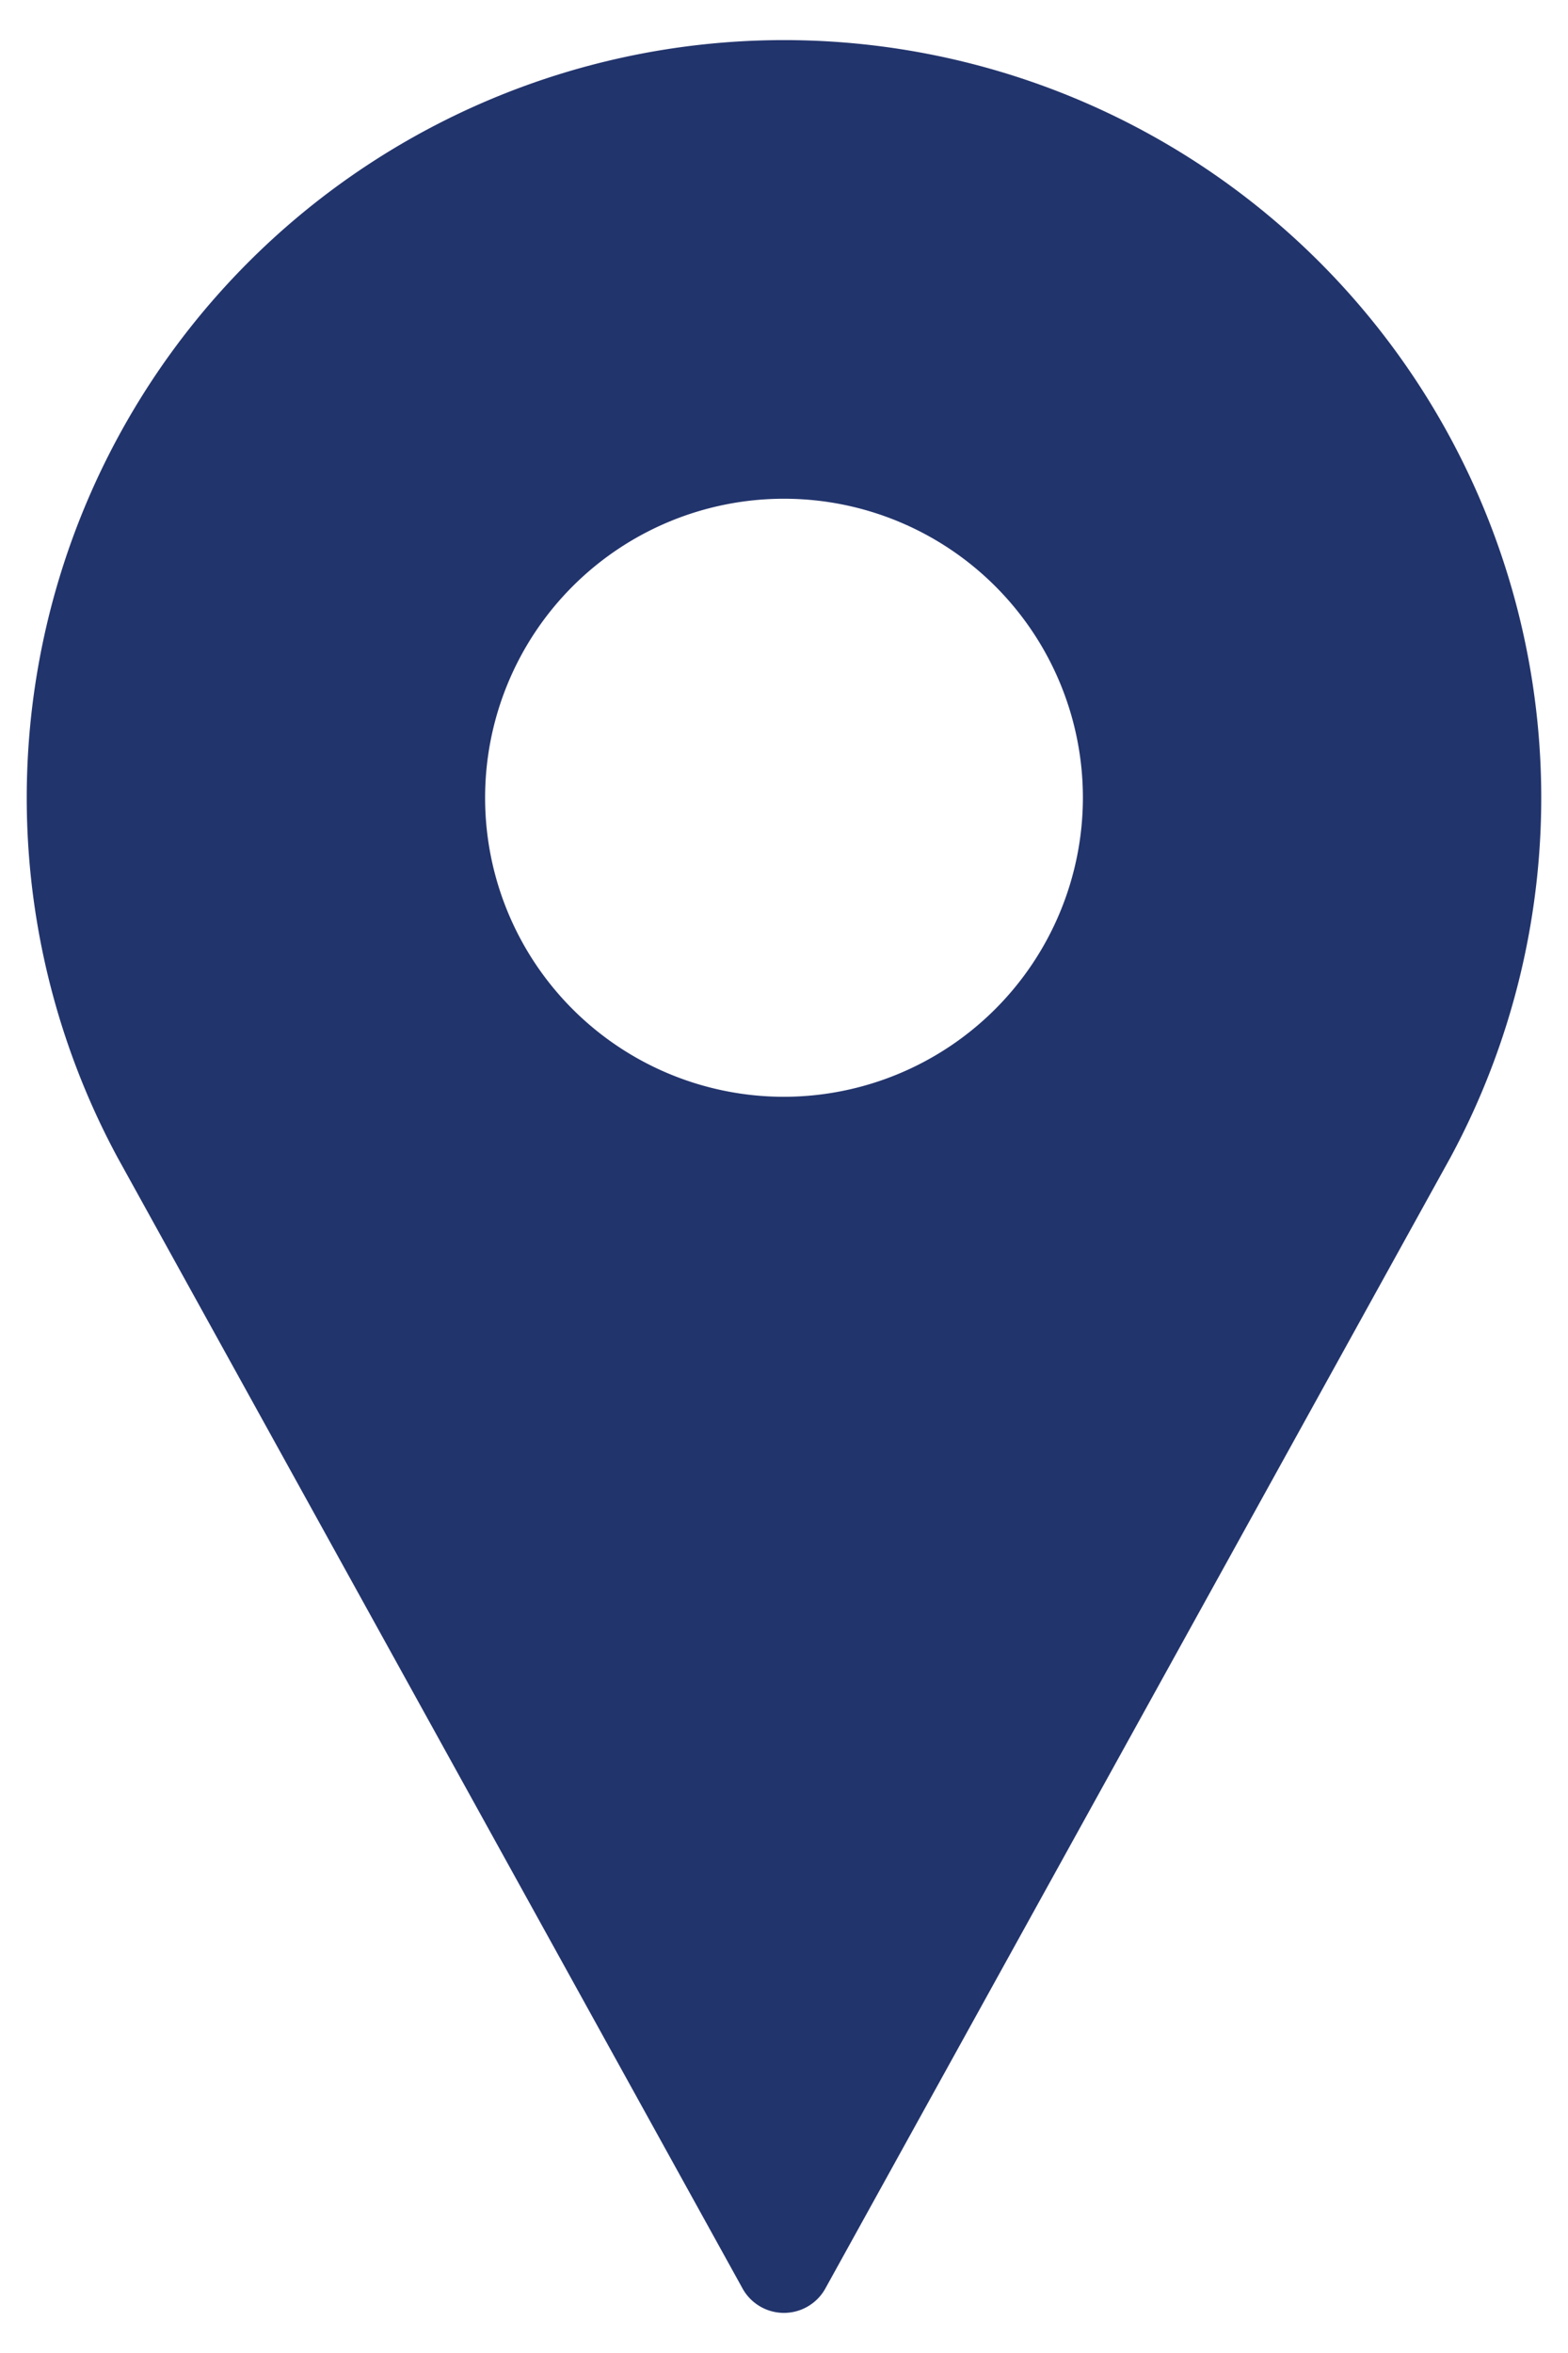 <svg id="Layer_1" data-name="Layer 1" xmlns="http://www.w3.org/2000/svg" viewBox="0 0 16 24"><defs><style>.cls-1{fill:#22346c;}</style></defs><title>icon</title><path class="cls-1" d="M8,.409A7.728,7.728,0,0,0,1.201,11.809L7.577,23.342a.483.483,0,0,0,.845,0l6.379-11.537A7.728,7.728,0,0,0,8,.409ZM8,11.187a3.05,3.05,0,1,1,3.05-3.05A3.054,3.054,0,0,1,8,11.187Z"/></svg>